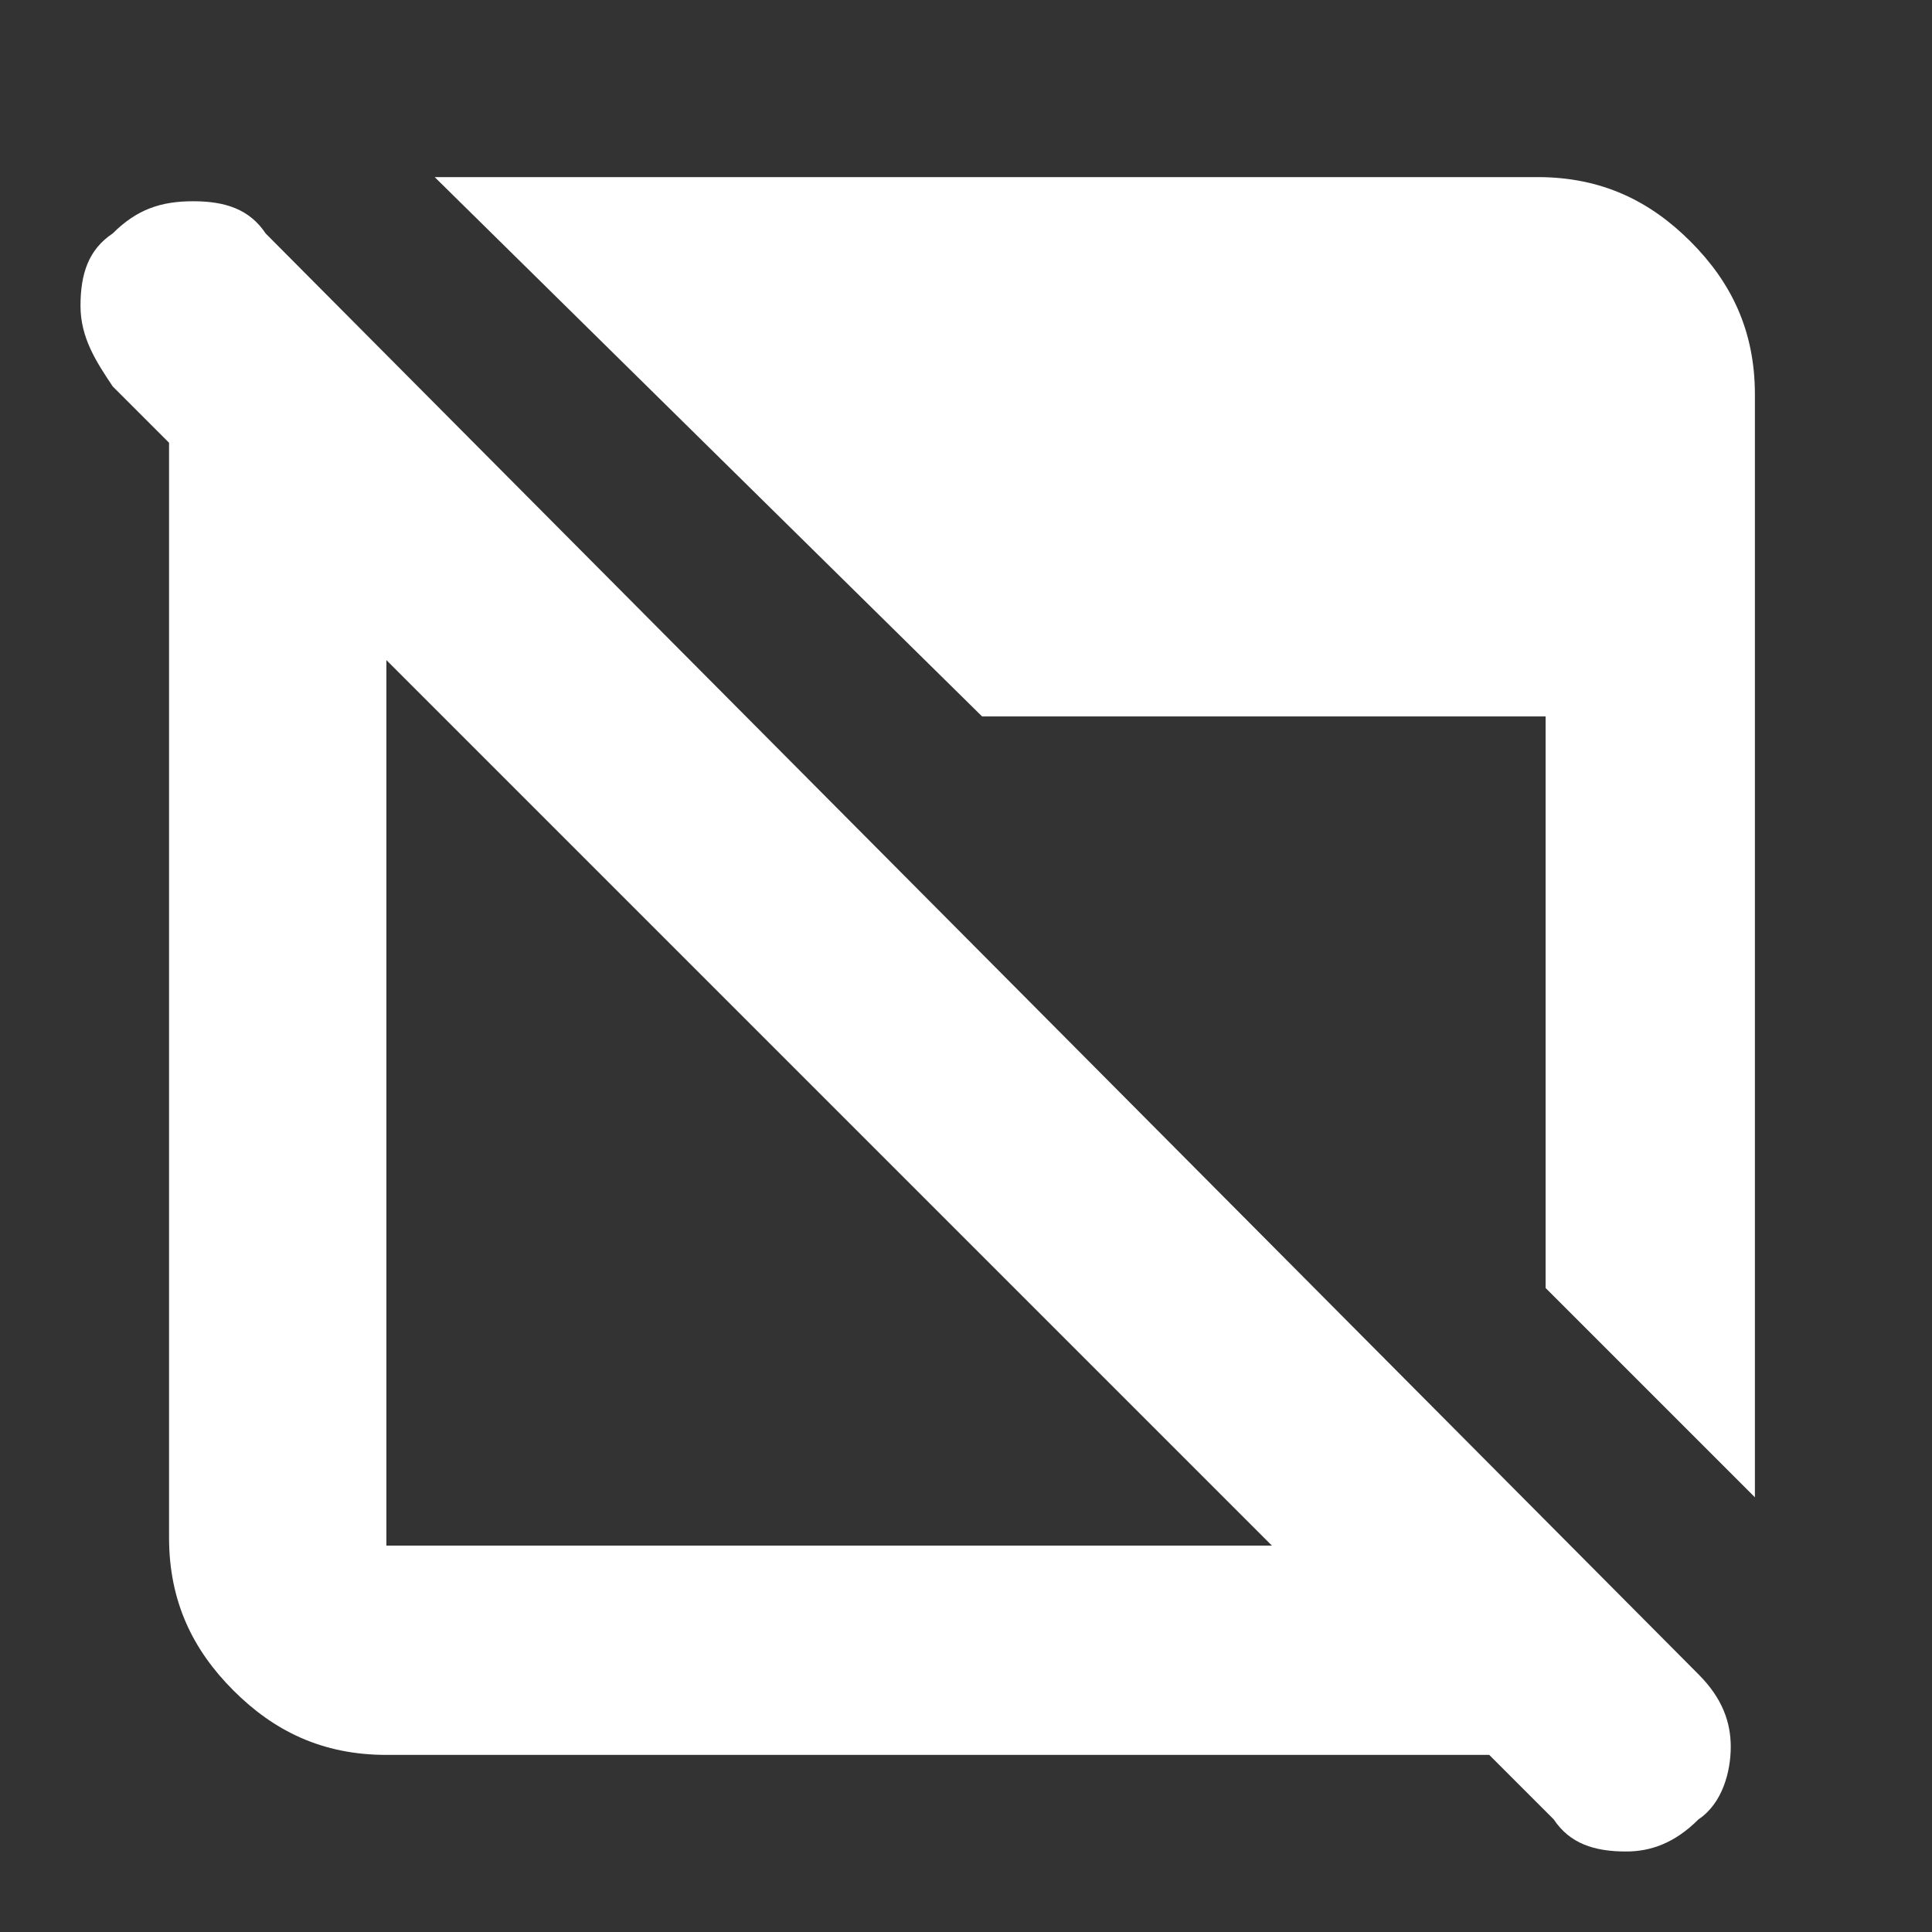 <?xml version="1.0" encoding="utf-8"?>
<!-- Generator: Adobe Illustrator 27.5.0, SVG Export Plug-In . SVG Version: 6.00 Build 0)  -->
<svg version="1.1" id="圖層_1" xmlns="http://www.w3.org/2000/svg" xmlns:xlink="http://www.w3.org/1999/xlink" x="0px" y="0px"
	 viewBox="0 0 24 24" style="enable-background:new 0 0 24 24;" xml:space="preserve">
<rect x="0" y="0" width="24" height="24" fill="#333333" stroke="none"/>
<style type="text/css">
	.st0{fill:#FFFFFF;}
</style>
<g>
	<path class="st0" d="M4.8,21.8c-0.8,0-1.4-0.3-1.9-0.8s-0.8-1.1-0.8-1.9V5.5L1.4,4.8C1.2,4.5,1,4.2,1,3.8s0.1-0.7,0.4-0.9
		c0.3-0.3,0.6-0.4,1-0.4s0.7,0.1,0.9,0.4l17.8,17.9c0.3,0.3,0.4,0.6,0.4,0.9s-0.1,0.7-0.4,0.9c-0.3,0.3-0.6,0.4-0.9,0.4
		c-0.4,0-0.7-0.1-0.9-0.4l-0.8-0.8H4.8z M4.8,19.2h11l-11-11V19.2z M21.8,18.6L19.2,16V8.9h-7L5.4,2.2h13.7c0.8,0,1.4,0.3,1.9,0.8
		s0.8,1.1,0.8,1.9V18.6z"/>
</g>
</svg>
